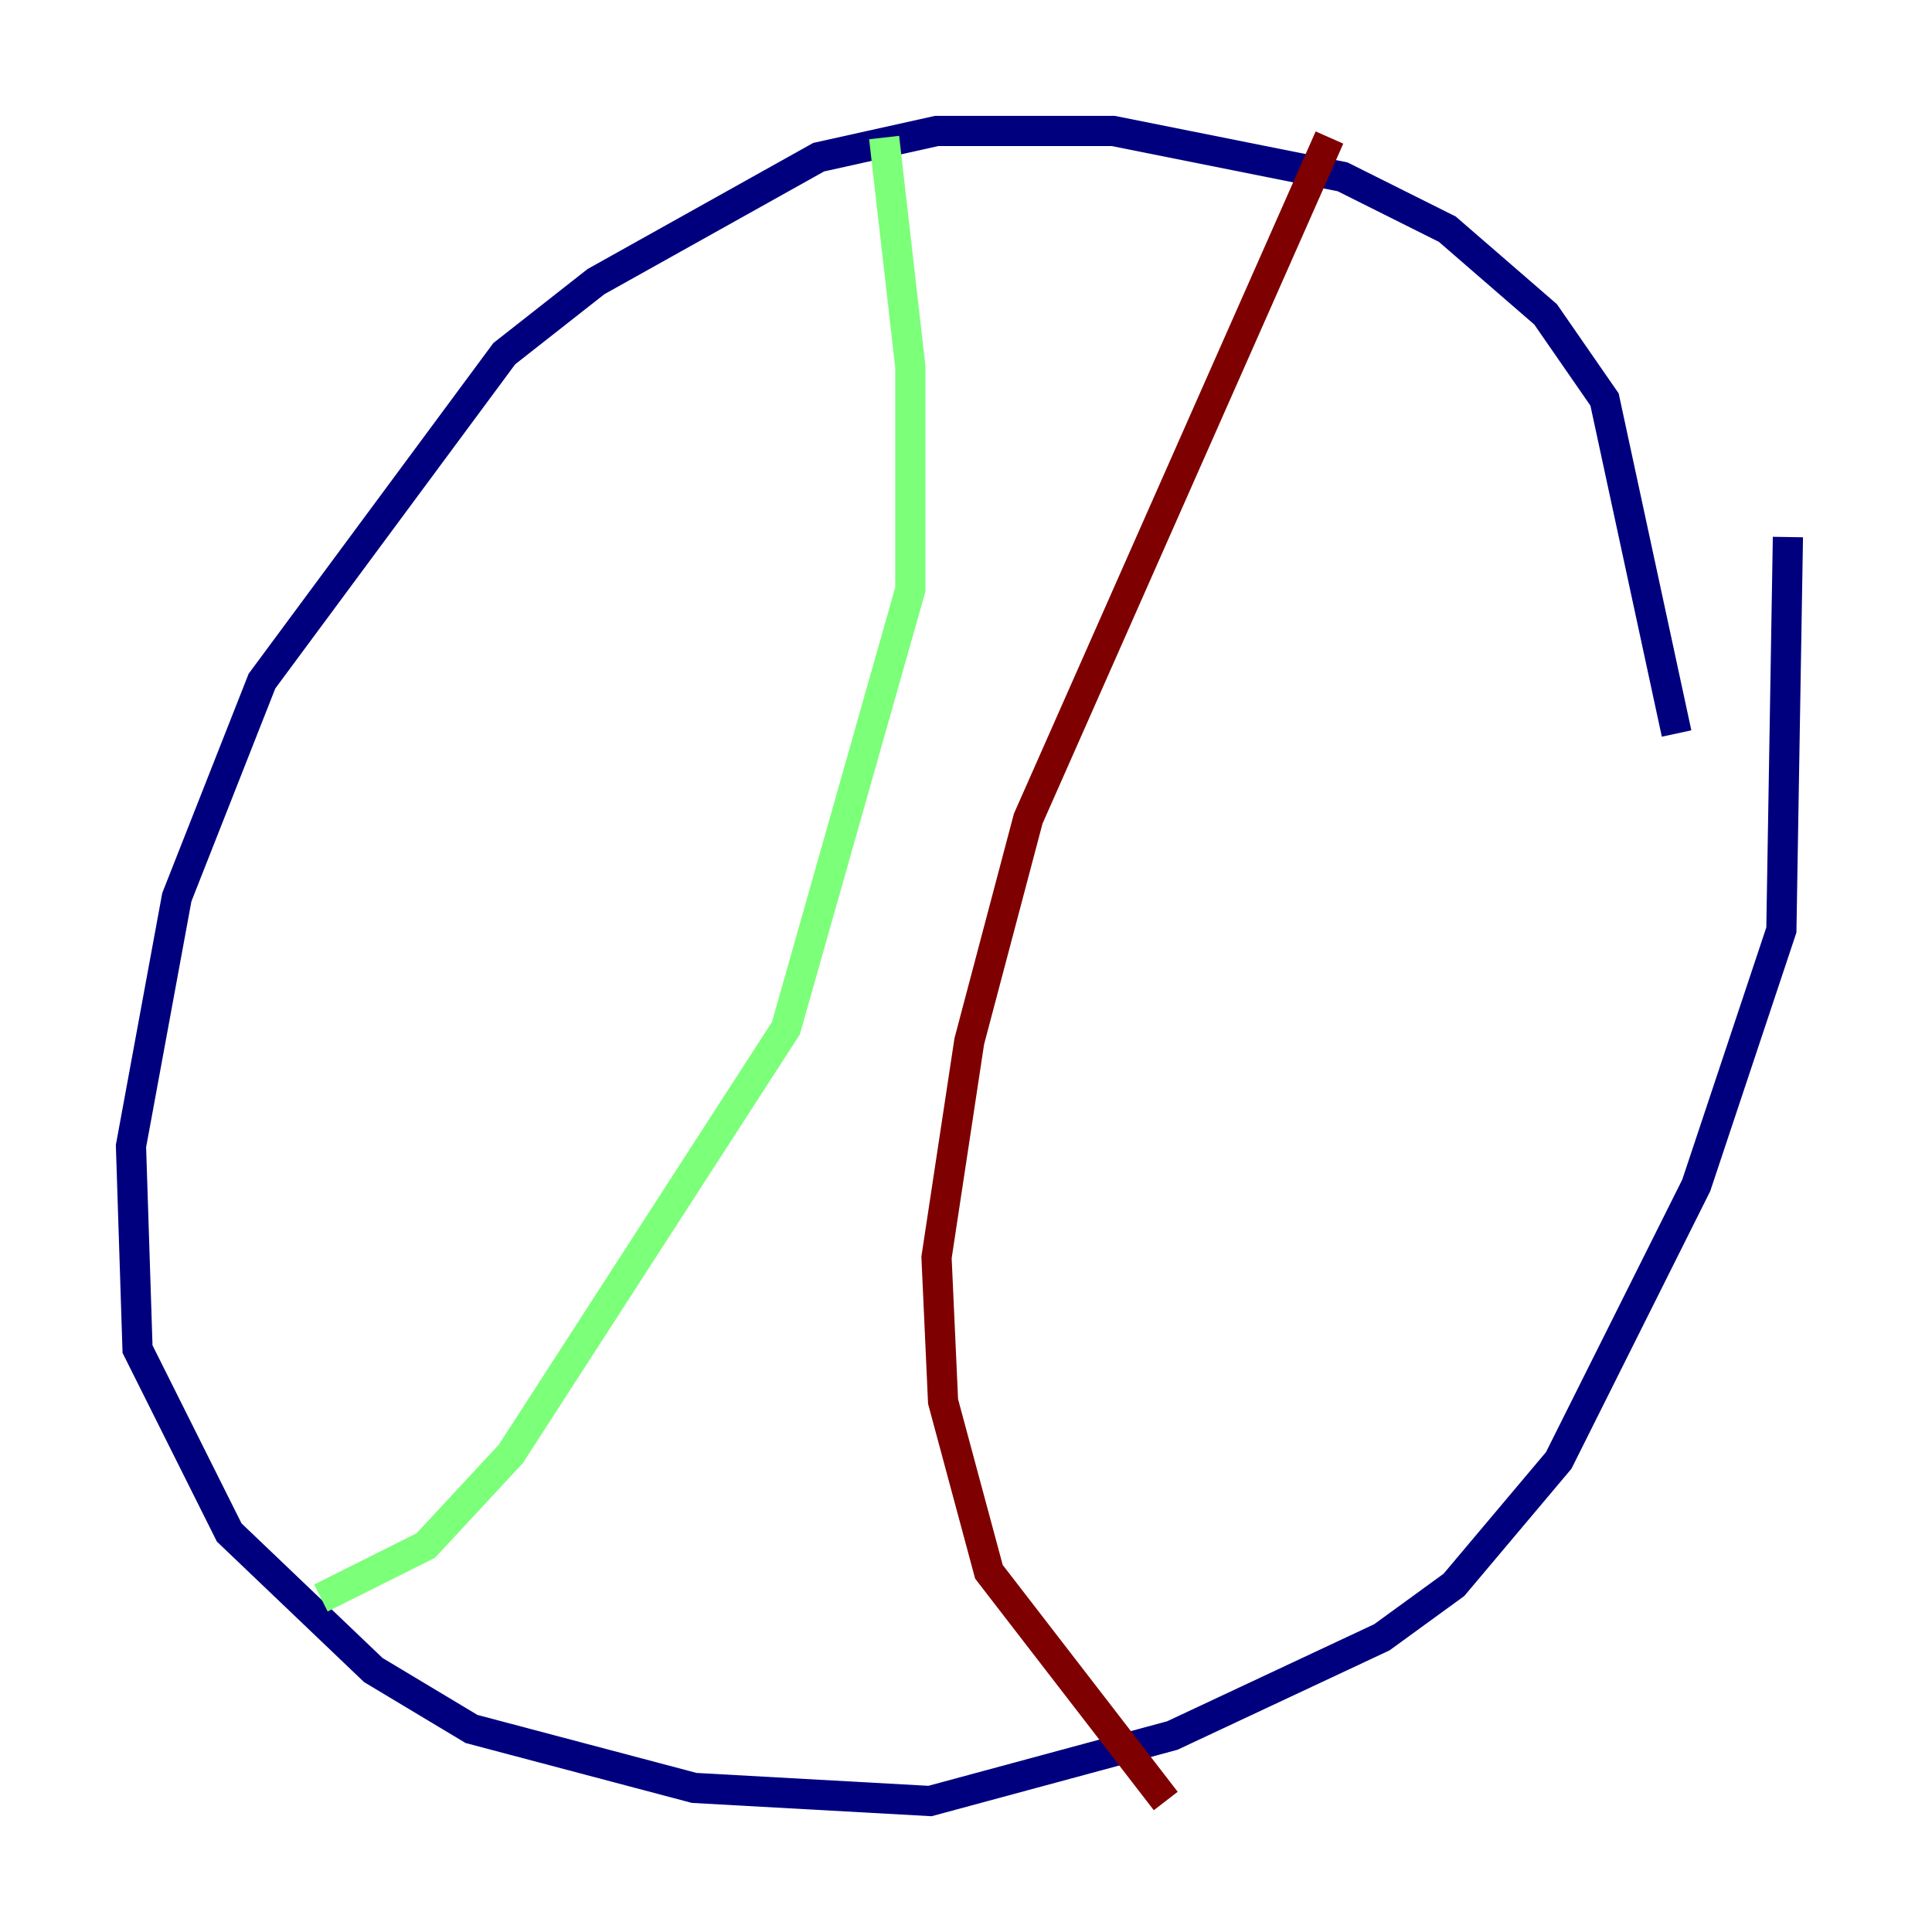 <?xml version="1.0" encoding="utf-8" ?>
<svg baseProfile="tiny" height="128" version="1.2" viewBox="0,0,128,128" width="128" xmlns="http://www.w3.org/2000/svg" xmlns:ev="http://www.w3.org/2001/xml-events" xmlns:xlink="http://www.w3.org/1999/xlink"><defs /><polyline fill="none" points="111.078,48.597 106.305,26.468 102.4,20.827 95.891,15.186 88.949,11.715 73.763,8.678 62.047,8.678 54.237,10.414 39.485,18.658 33.41,23.43 17.356,45.125 11.715,59.444 8.678,75.932 9.112,89.383 15.186,101.532 24.732,110.644 31.241,114.549 45.993,118.454 61.614,119.322 77.668,114.983 91.552,108.475 96.325,105.003 103.268,96.759 112.38,78.536 118.02,61.614 118.454,35.58" stroke="#00007f" stroke-width="2" /><polyline fill="none" points="58.576,9.112 60.312,24.298 60.312,39.051 52.068,68.122 33.844,96.325 28.203,102.4 21.261,105.871" stroke="#7cff79" stroke-width="2" /><polyline fill="none" points="88.081,9.112 68.122,54.237 64.217,68.99 62.047,83.308 62.481,92.854 65.519,104.136 77.234,119.322" stroke="#7f0000" stroke-width="2" /></svg>